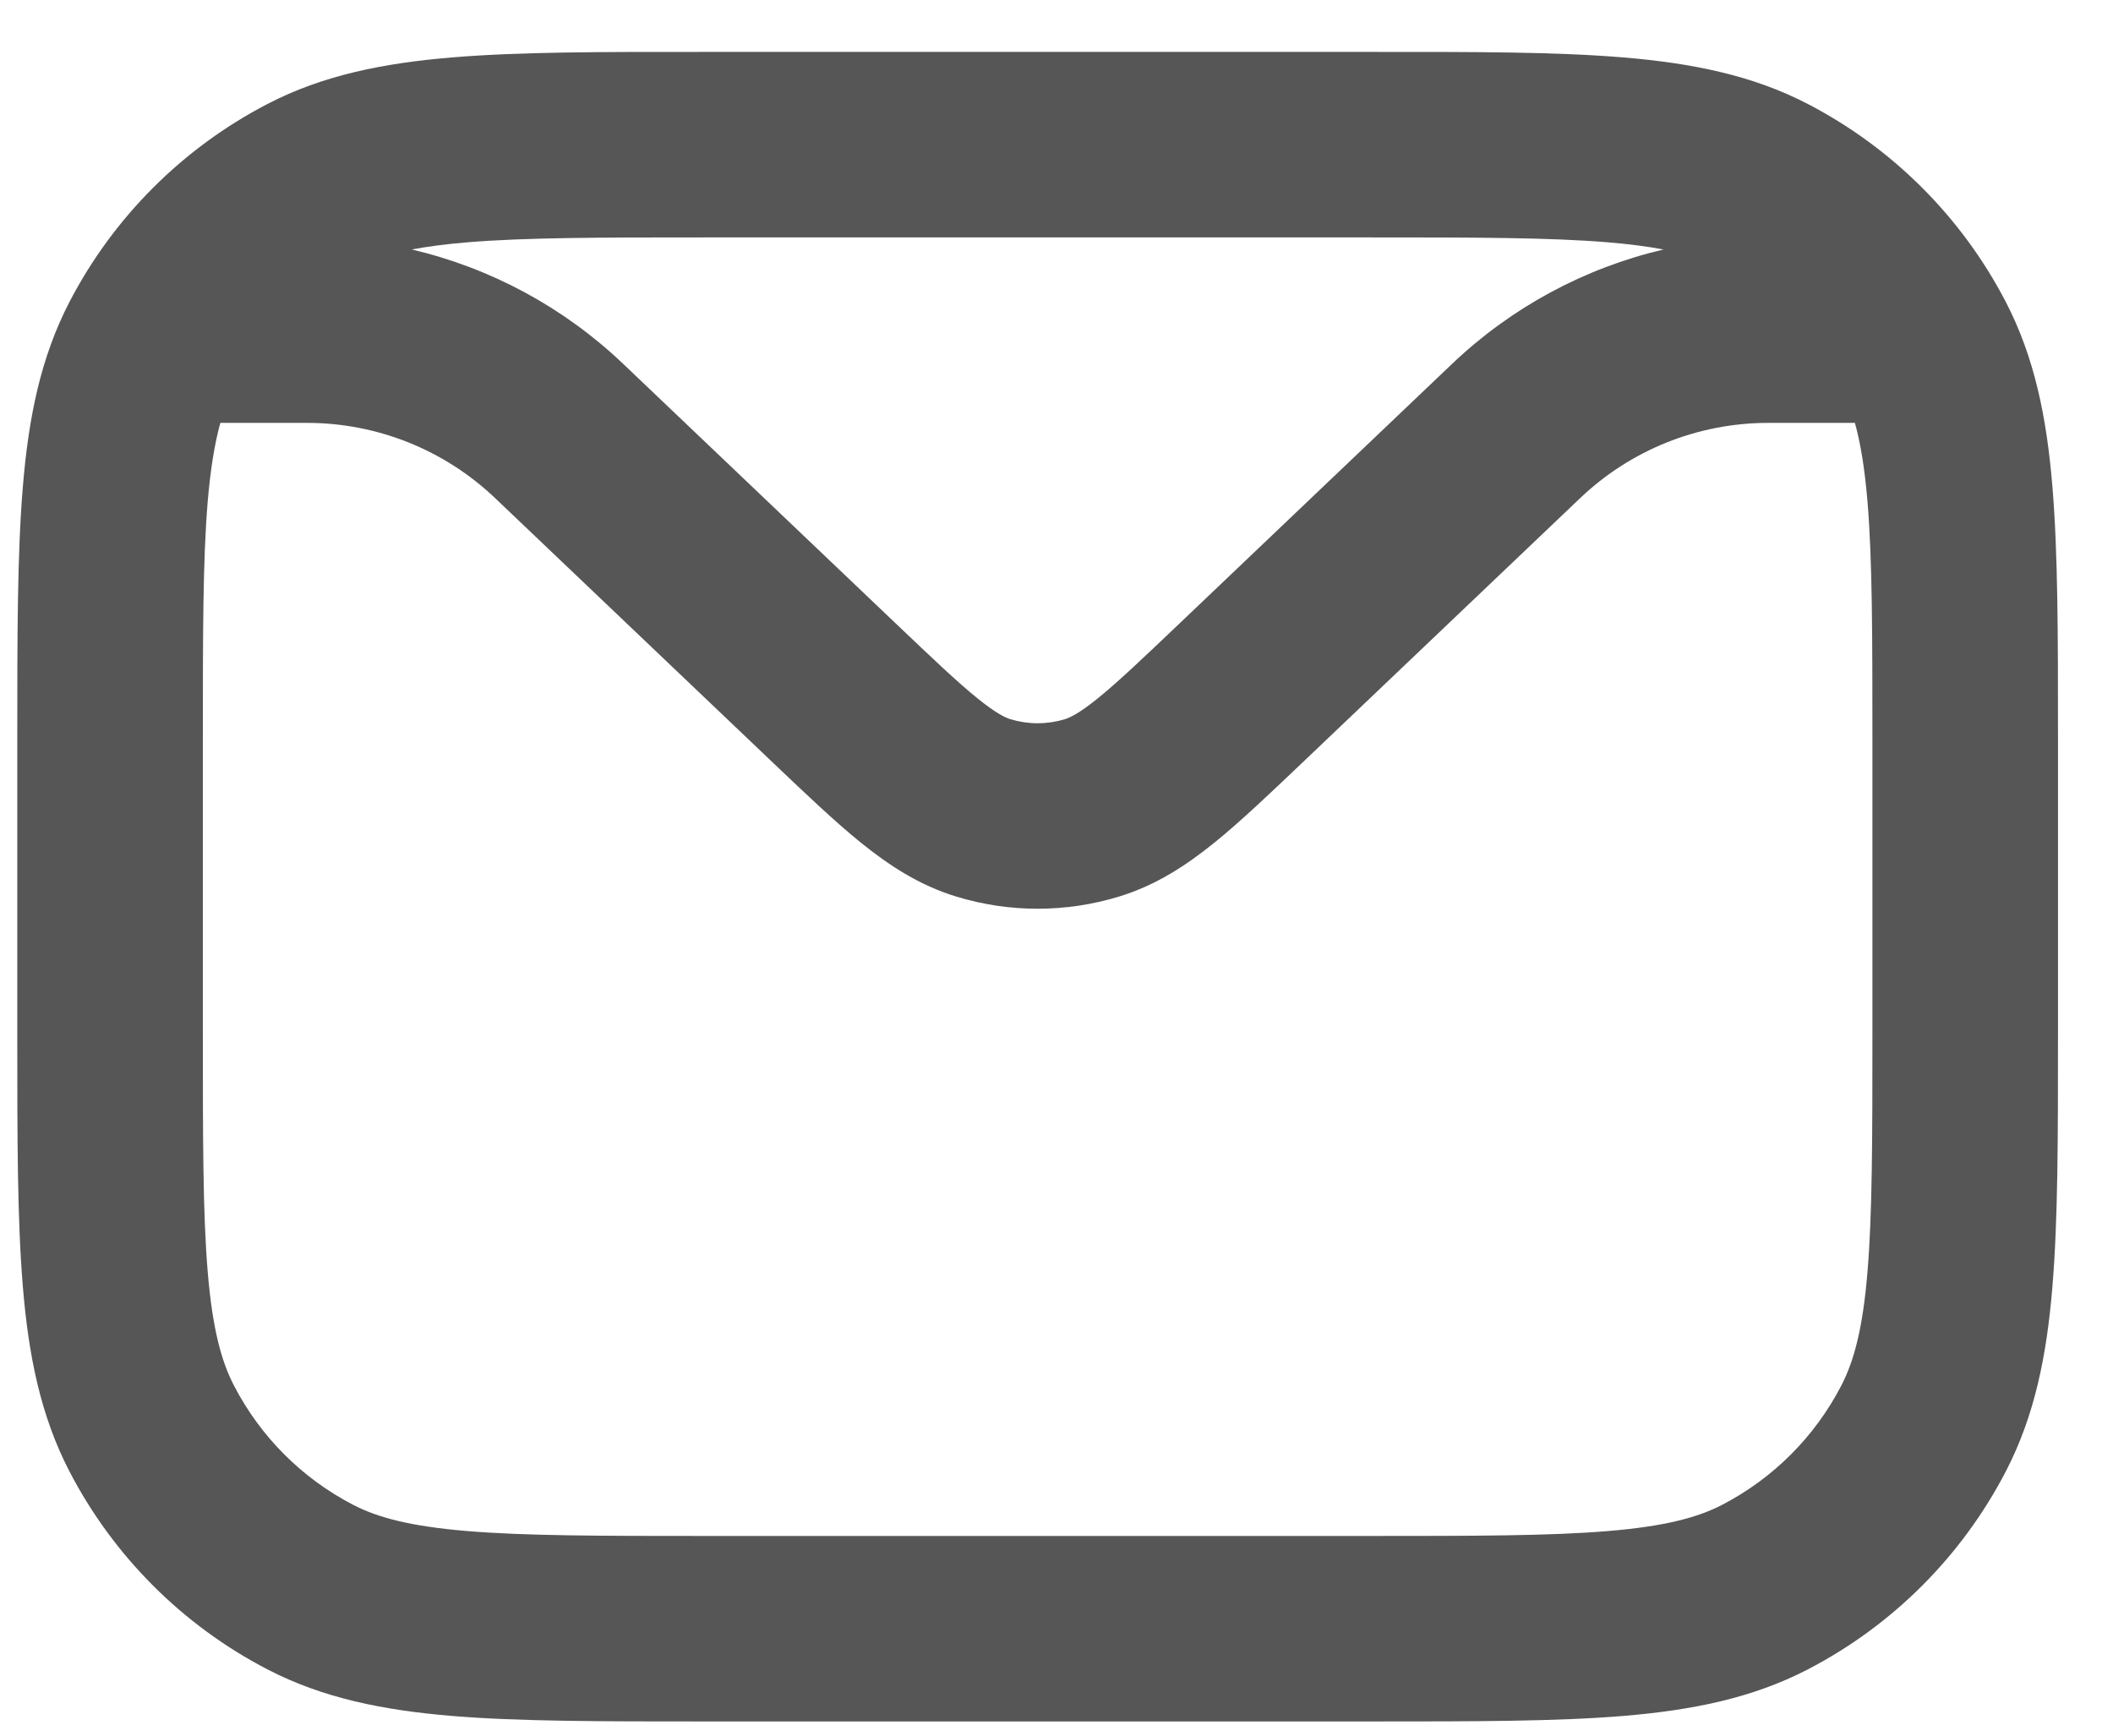<svg xmlns="http://www.w3.org/2000/svg" width="28" height="23" viewBox="0 0 28 23" fill="none"><path fill-rule="evenodd" clip-rule="evenodd" d="M9.321 0.688H18.179C19.534 0.687 20.627 0.687 21.511 0.761C22.421 0.837 23.221 0.996 23.958 1.379C25.081 1.963 25.996 2.878 26.579 4C26.962 4.738 27.122 5.537 27.197 6.448C27.271 7.332 27.271 8.424 27.271 9.779V13.721C27.271 15.076 27.271 16.168 27.197 17.052C27.122 17.963 26.962 18.762 26.579 19.5C25.996 20.622 25.081 21.538 23.958 22.121C23.221 22.504 22.421 22.663 21.511 22.739C20.627 22.812 19.534 22.812 18.179 22.812H9.321C7.966 22.812 6.874 22.812 5.989 22.739C5.079 22.663 4.279 22.504 3.542 22.121C2.419 21.538 1.504 20.622 0.921 19.5C0.538 18.762 0.378 17.963 0.303 17.052C0.229 16.168 0.229 15.076 0.229 13.721V9.779C0.229 8.424 0.229 7.332 0.303 6.448C0.378 5.537 0.538 4.738 0.921 4C1.504 2.878 2.419 1.963 3.542 1.379C4.279 0.996 5.079 0.837 5.989 0.761C6.873 0.687 7.966 0.687 9.321 0.688ZM5.457 3.306C6.5 3.551 7.468 4.07 8.256 4.82L11.868 8.26C12.368 8.736 12.69 9.042 12.954 9.255C13.206 9.459 13.325 9.51 13.39 9.531C13.625 9.602 13.875 9.602 14.11 9.531C14.175 9.51 14.294 9.459 14.546 9.255C14.81 9.042 15.132 8.736 15.632 8.26L19.244 4.82C20.032 4.07 21 3.551 22.044 3.306C21.837 3.267 21.596 3.235 21.307 3.211C20.537 3.147 19.547 3.146 18.126 3.146H9.374C7.954 3.146 6.963 3.147 6.193 3.211C5.904 3.235 5.663 3.267 5.457 3.306ZM24.58 5.604H23.43C22.503 5.604 21.611 5.961 20.94 6.6L17.293 10.073C16.837 10.507 16.443 10.883 16.092 11.167C15.72 11.467 15.318 11.732 14.828 11.881C14.126 12.096 13.374 12.096 12.672 11.881C12.182 11.732 11.78 11.467 11.408 11.167C11.057 10.883 10.663 10.507 10.207 10.073L6.56 6.6C5.889 5.961 4.997 5.604 4.07 5.604H2.92C2.846 5.87 2.79 6.205 2.752 6.651C2.688 7.422 2.688 8.412 2.688 9.832V13.668C2.688 15.088 2.688 16.078 2.752 16.849C2.815 17.605 2.932 18.038 3.103 18.366C3.453 19.04 4.002 19.589 4.675 19.939C5.003 20.11 5.437 20.226 6.193 20.289C6.963 20.353 7.954 20.354 9.374 20.354H18.126C19.547 20.354 20.537 20.353 21.307 20.289C22.063 20.226 22.497 20.11 22.825 19.939C23.498 19.589 24.047 19.04 24.397 18.366C24.568 18.038 24.685 17.605 24.747 16.849C24.811 16.078 24.812 15.088 24.812 13.668V9.832C24.812 8.412 24.811 7.422 24.747 6.651C24.71 6.205 24.654 5.87 24.58 5.604Z" fill="#565656"></path></svg>